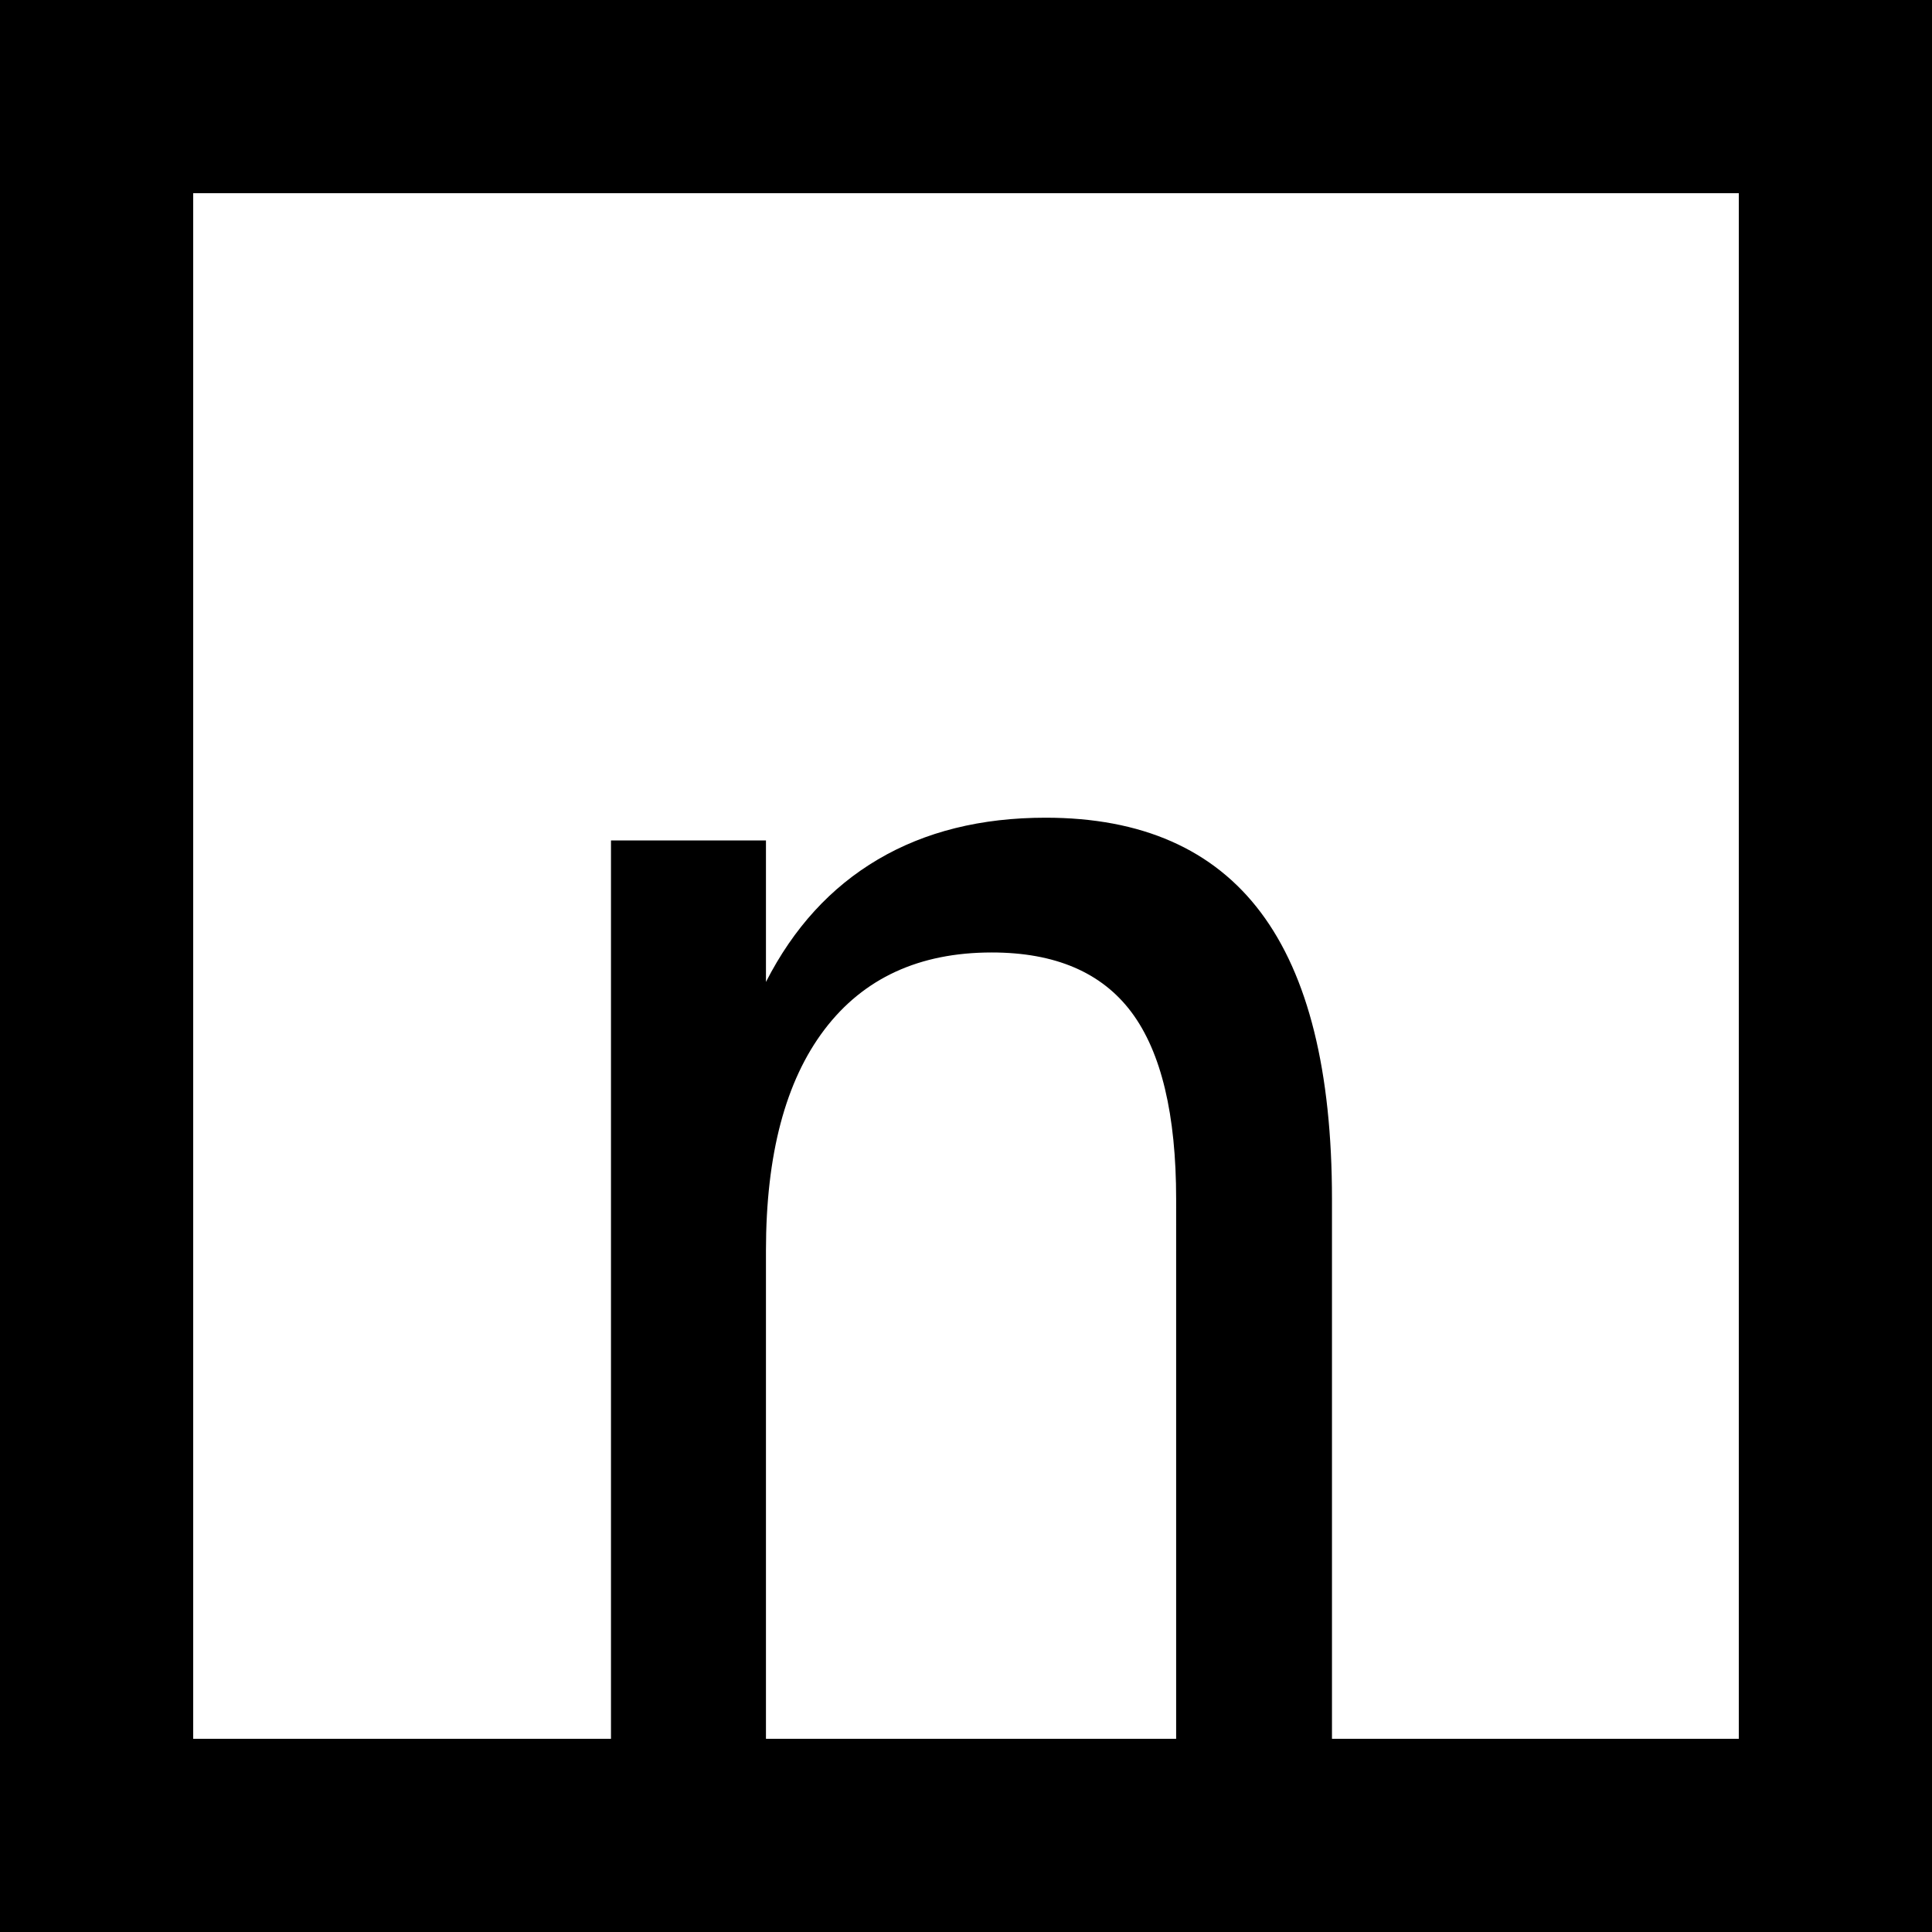 <?xml version="1.0" encoding="utf-8"?>
<!-- Generator: Adobe Illustrator 23.0.2, SVG Export Plug-In . SVG Version: 6.00 Build 0)  -->
<svg version="1.1" id="レイヤー_1" xmlns="http://www.w3.org/2000/svg" xmlns:xlink="http://www.w3.org/1999/xlink" x="0px"
	 y="0px" viewBox="0 0 700 700" style="enable-background:new 0 0 700 700;" xml:space="preserve">
<style type="text/css">
	.st0{fill:none;stroke:#000000;stroke-width:70;stroke-miterlimit:10;}
</style>
<g>
	<g>
		<line class="st0" x1="35" y1="0" x2="35" y2="700"/>
	</g>
	<g>
		<line class="st0" x1="665" y1="0" x2="665" y2="700"/>
	</g>
	<g>
		<line class="st0" x1="0" y1="35" x2="700" y2="35"/>
	</g>
	<g>
		<line class="st0" x1="0" y1="665" x2="700" y2="665"/>
	</g>
</g>
<g>
	<path d="M482.6,434.52v211.79h-56.46V434.52c0-30.72-5.39-53.3-16.17-67.75c-10.79-14.44-27.67-21.67-50.66-21.67
		c-26.25,0-46.44,9.31-60.58,27.92c-14.14,18.62-21.21,45.32-21.21,80.11v193.18h-56.15v-341.8h56.15v51.27
		c9.97-19.53,23.5-34.33,40.59-44.4c17.09-10.07,37.33-15.11,60.73-15.11c34.79,0,60.78,11.44,77.97,34.33
		C474,353.5,482.6,388.13,482.6,434.52z"/>
</g>
<g>
</g>
<g>
</g>
<g>
</g>
<g>
</g>
<g>
</g>
<g>
</g>
<g>
</g>
<g>
</g>
<g>
</g>
<g>
</g>
<g>
</g>
<g>
</g>
<g>
</g>
<g>
</g>
<g>
</g>
</svg>
